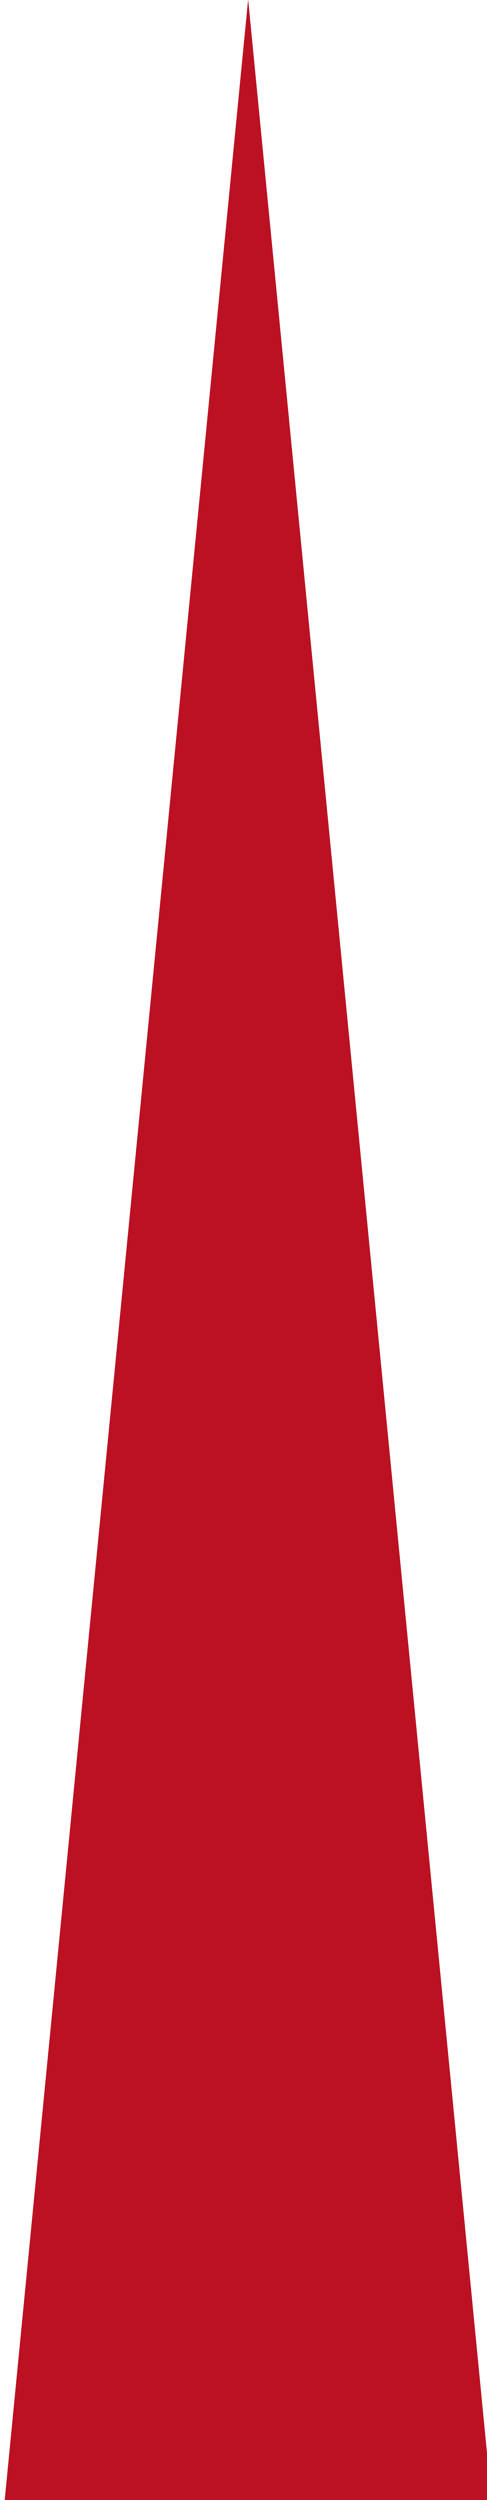 <?xml version="1.0" encoding="UTF-8"?>
<svg version="1.1" viewBox="0 0 40 205" xmlns="http://www.w3.org/2000/svg" xmlns:cc="http://creativecommons.org/ns#" xmlns:dc="http://purl.org/dc/elements/1.1/" xmlns:rdf="http://www.w3.org/1999/02/22-rdf-syntax-ns#">
   <g transform="matrix(1 0 0 2.051 50.381 205.04)">
      <path d="m-10 0h-40l20-100z" fill="#b12" />
   </g>
</svg>
